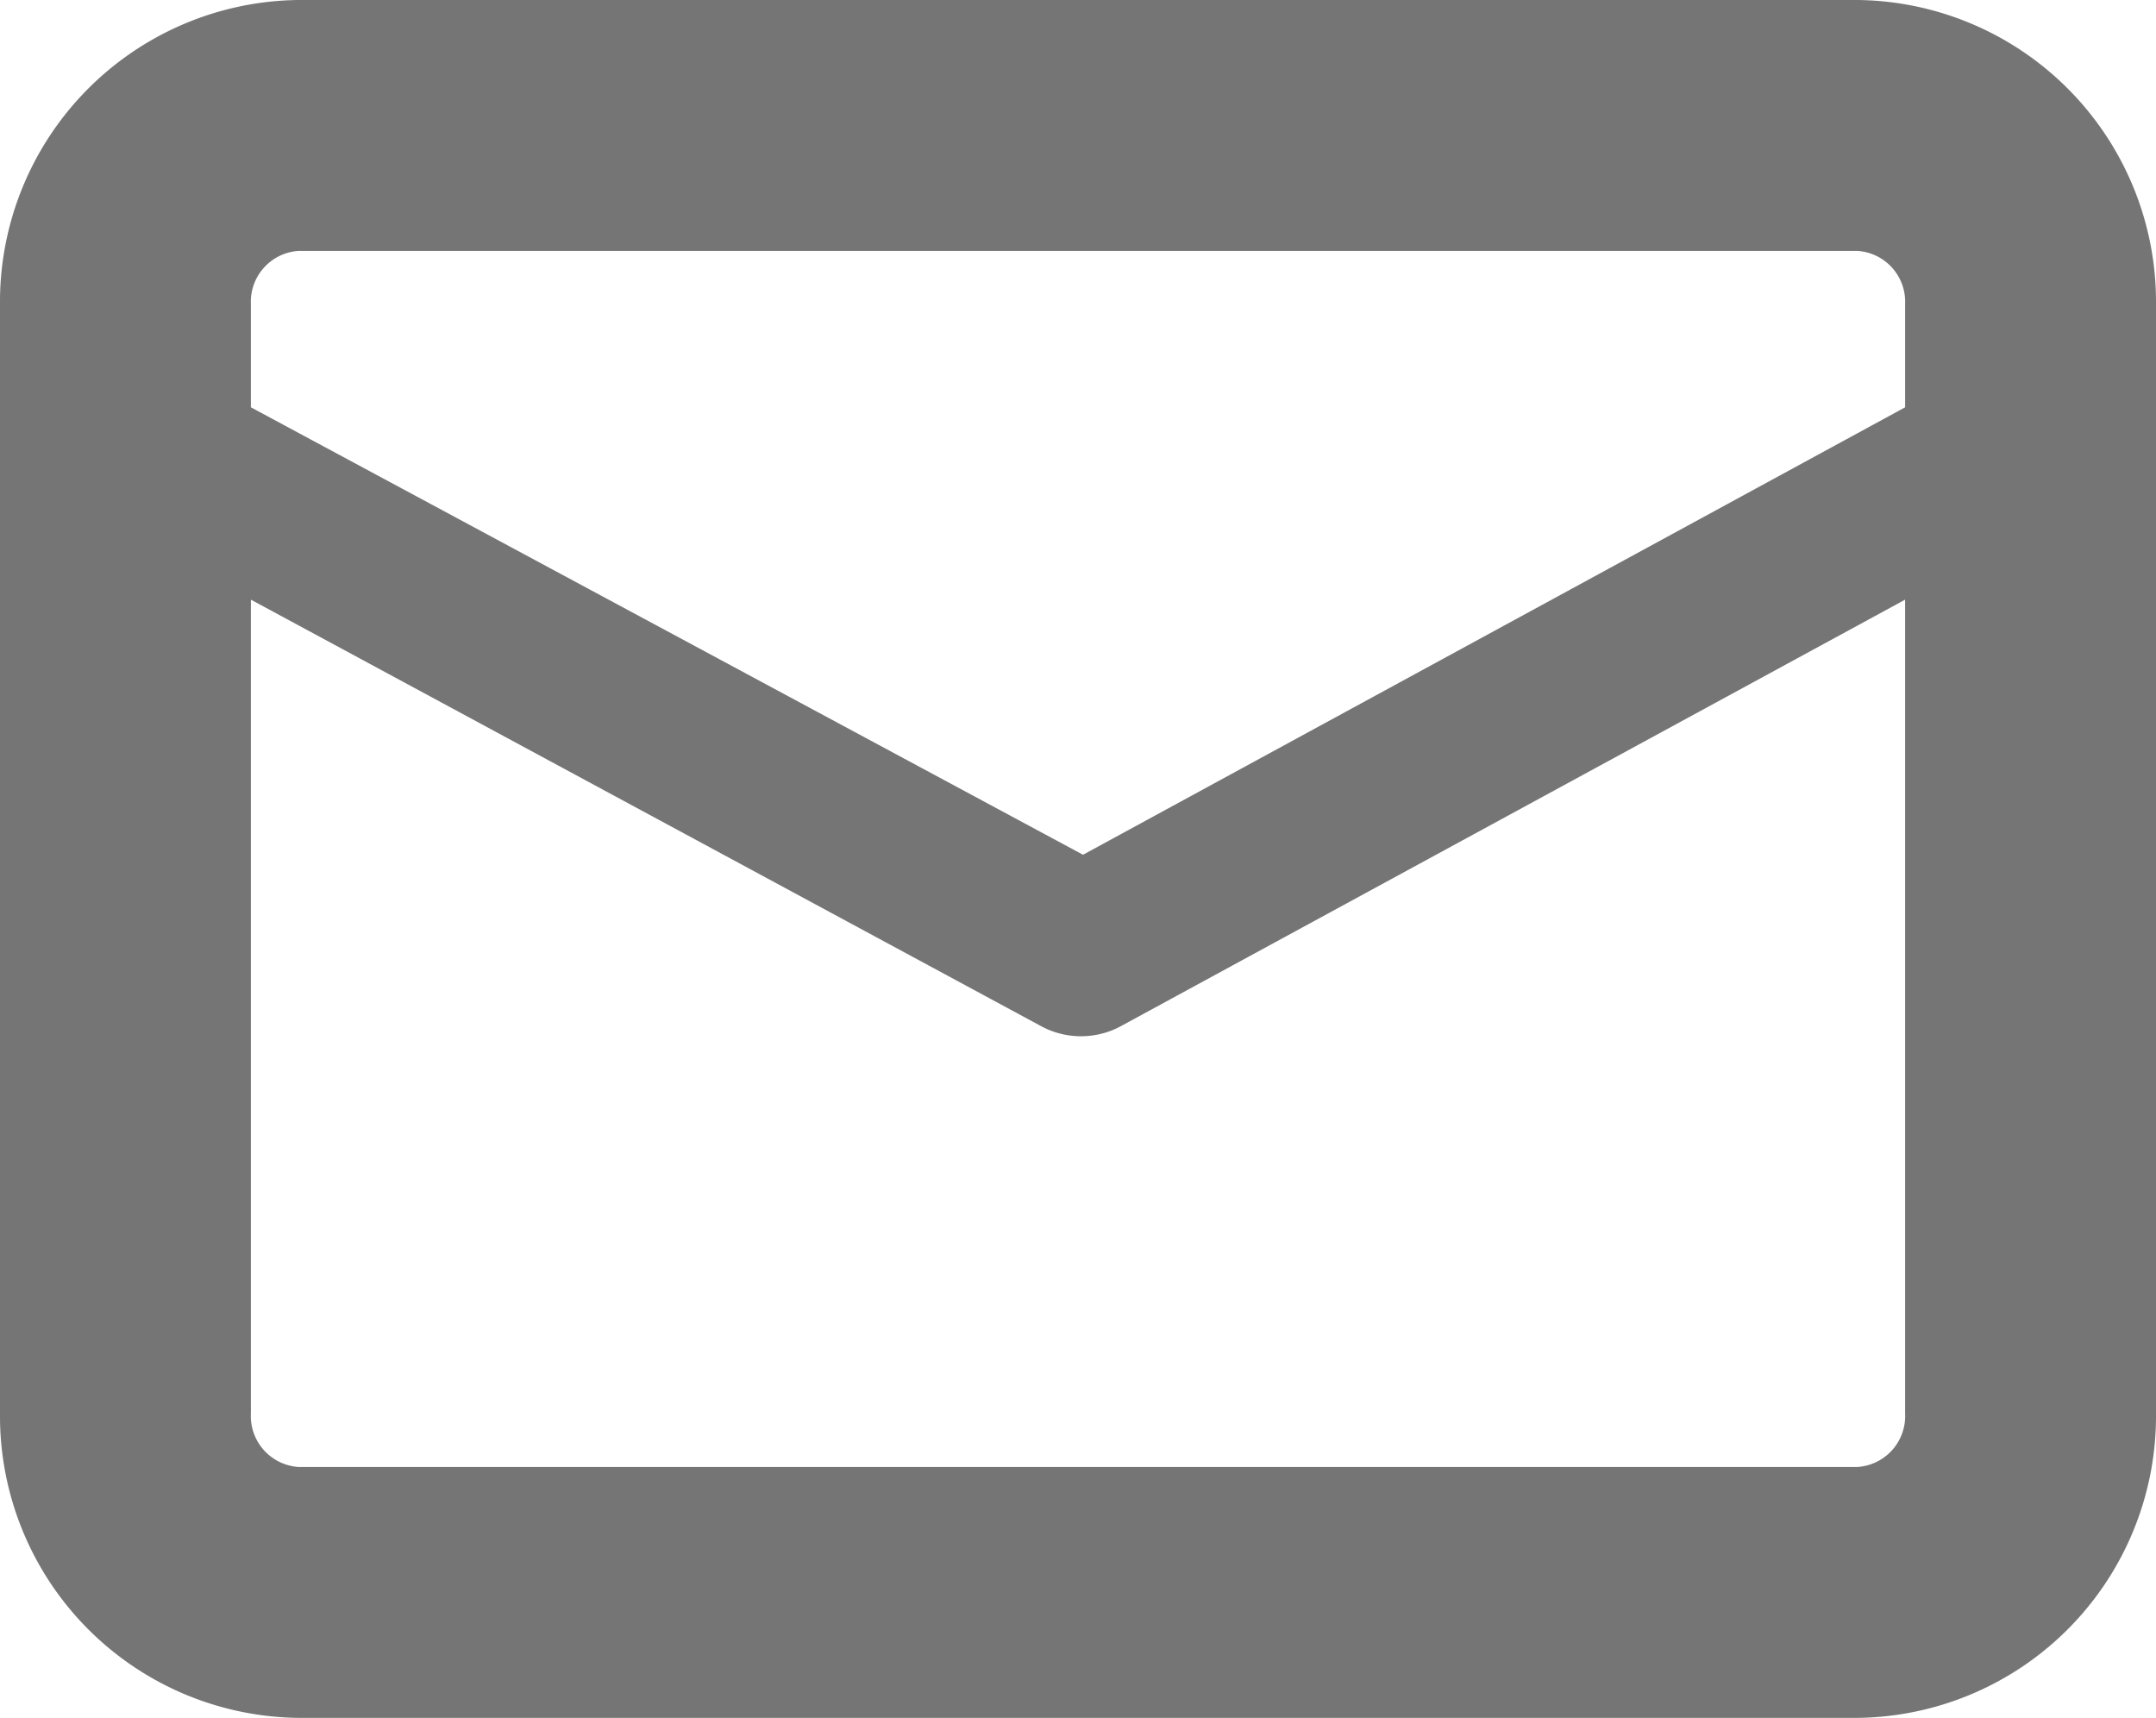 <svg xmlns="http://www.w3.org/2000/svg" viewBox="0 0 25.78 20.54"><title>iSms</title><g id="Layer_2" data-name="Layer 2"><g id="Layer_1-2" data-name="Layer 1"><path d="M22.21,0H3.57A3.61,3.61,0,0,0,0,3.64V16.9a3.61,3.61,0,0,0,3.57,3.64H22.21a3.61,3.61,0,0,0,3.57-3.64V3.64A3.61,3.61,0,0,0,22.21,0ZM3.57,3H22.21a.61.61,0,0,1,.57.64V4.87h0l-9.83,5.35L3,4.87H3V3.64A.61.61,0,0,1,3.57,3ZM22.21,17.54H3.57A.61.61,0,0,1,3,16.9V7.17l9.45,5.1a1,1,0,0,0,.48.12,1,1,0,0,0,.49-.13l9.36-5.09V16.9A.61.61,0,0,1,22.21,17.54Z" fill="#757575"/></g></g></svg>